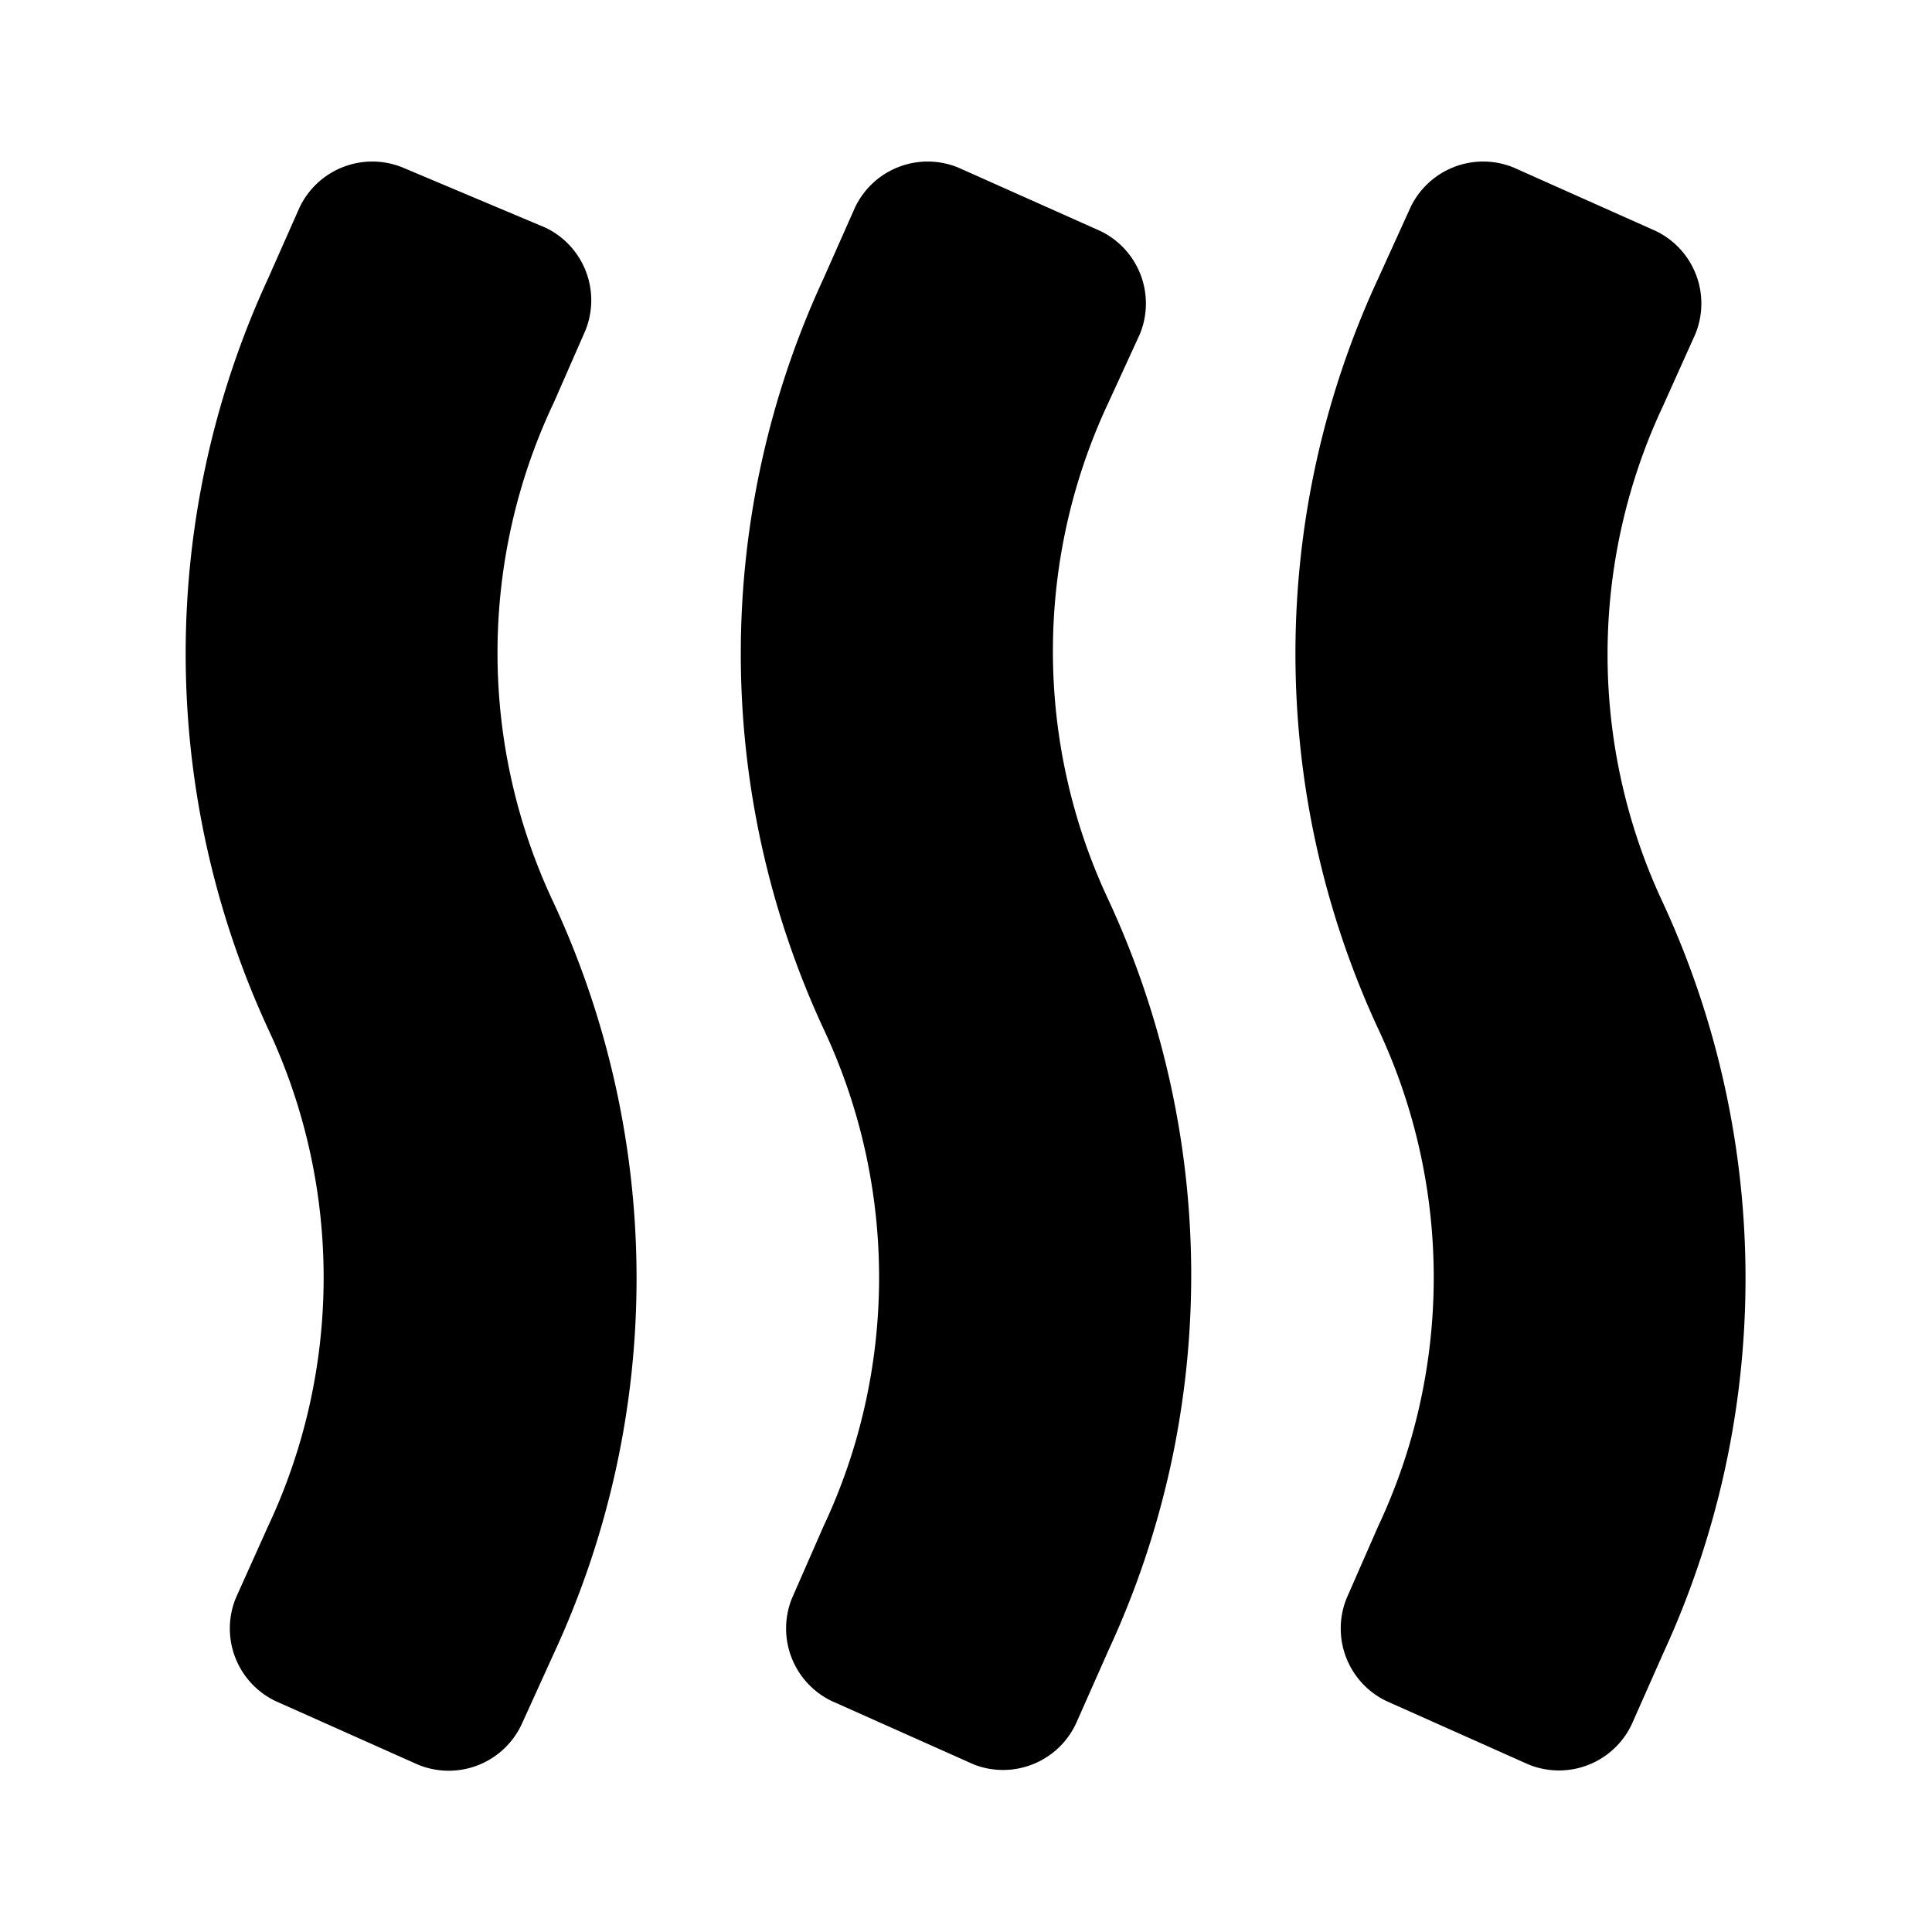 <svg xmlns="http://www.w3.org/2000/svg" viewBox="0 0 24 24"><g id="abstract"><path fill="currentColor" id="abstract-15" d="M12.1,21.92l-1.77-.79a1,1,0,0,1-.49-1.28l.39-.89a7.26,7.26,0,0,0,0-6.18,11.08,11.08,0,0,1,0-9.32l.39-.88a1,1,0,0,1,1.28-.5l1.77.79a1,1,0,0,1,.49,1.28L13.77,5a7.26,7.26,0,0,0,0,6.18,11.08,11.08,0,0,1,0,9.32l-.39.88A1,1,0,0,1,12.1,21.92Zm8.17-.5.39-.88a11.12,11.12,0,0,0,0-9.32,7.26,7.26,0,0,1,0-6.18l.4-.89a1,1,0,0,0-.49-1.28L18.8,2.08a1,1,0,0,0-1.28.5l-.4.88a11.08,11.08,0,0,0,0,9.32,7.26,7.26,0,0,1,0,6.18l-.39.89a1,1,0,0,0,.49,1.28l1.77.79A1,1,0,0,0,20.27,21.42Zm-13.79,0,.4-.88a11.08,11.08,0,0,0,0-9.32A7.26,7.26,0,0,1,6.88,5l.39-.89a1,1,0,0,0-.49-1.28L5,2.08a1,1,0,0,0-1.28.5l-.39.88a11.12,11.12,0,0,0,0,9.32,7.26,7.26,0,0,1,0,6.18l-.4.89a1,1,0,0,0,.49,1.28l1.77.79A1,1,0,0,0,6.48,21.42Z"/></g></svg>